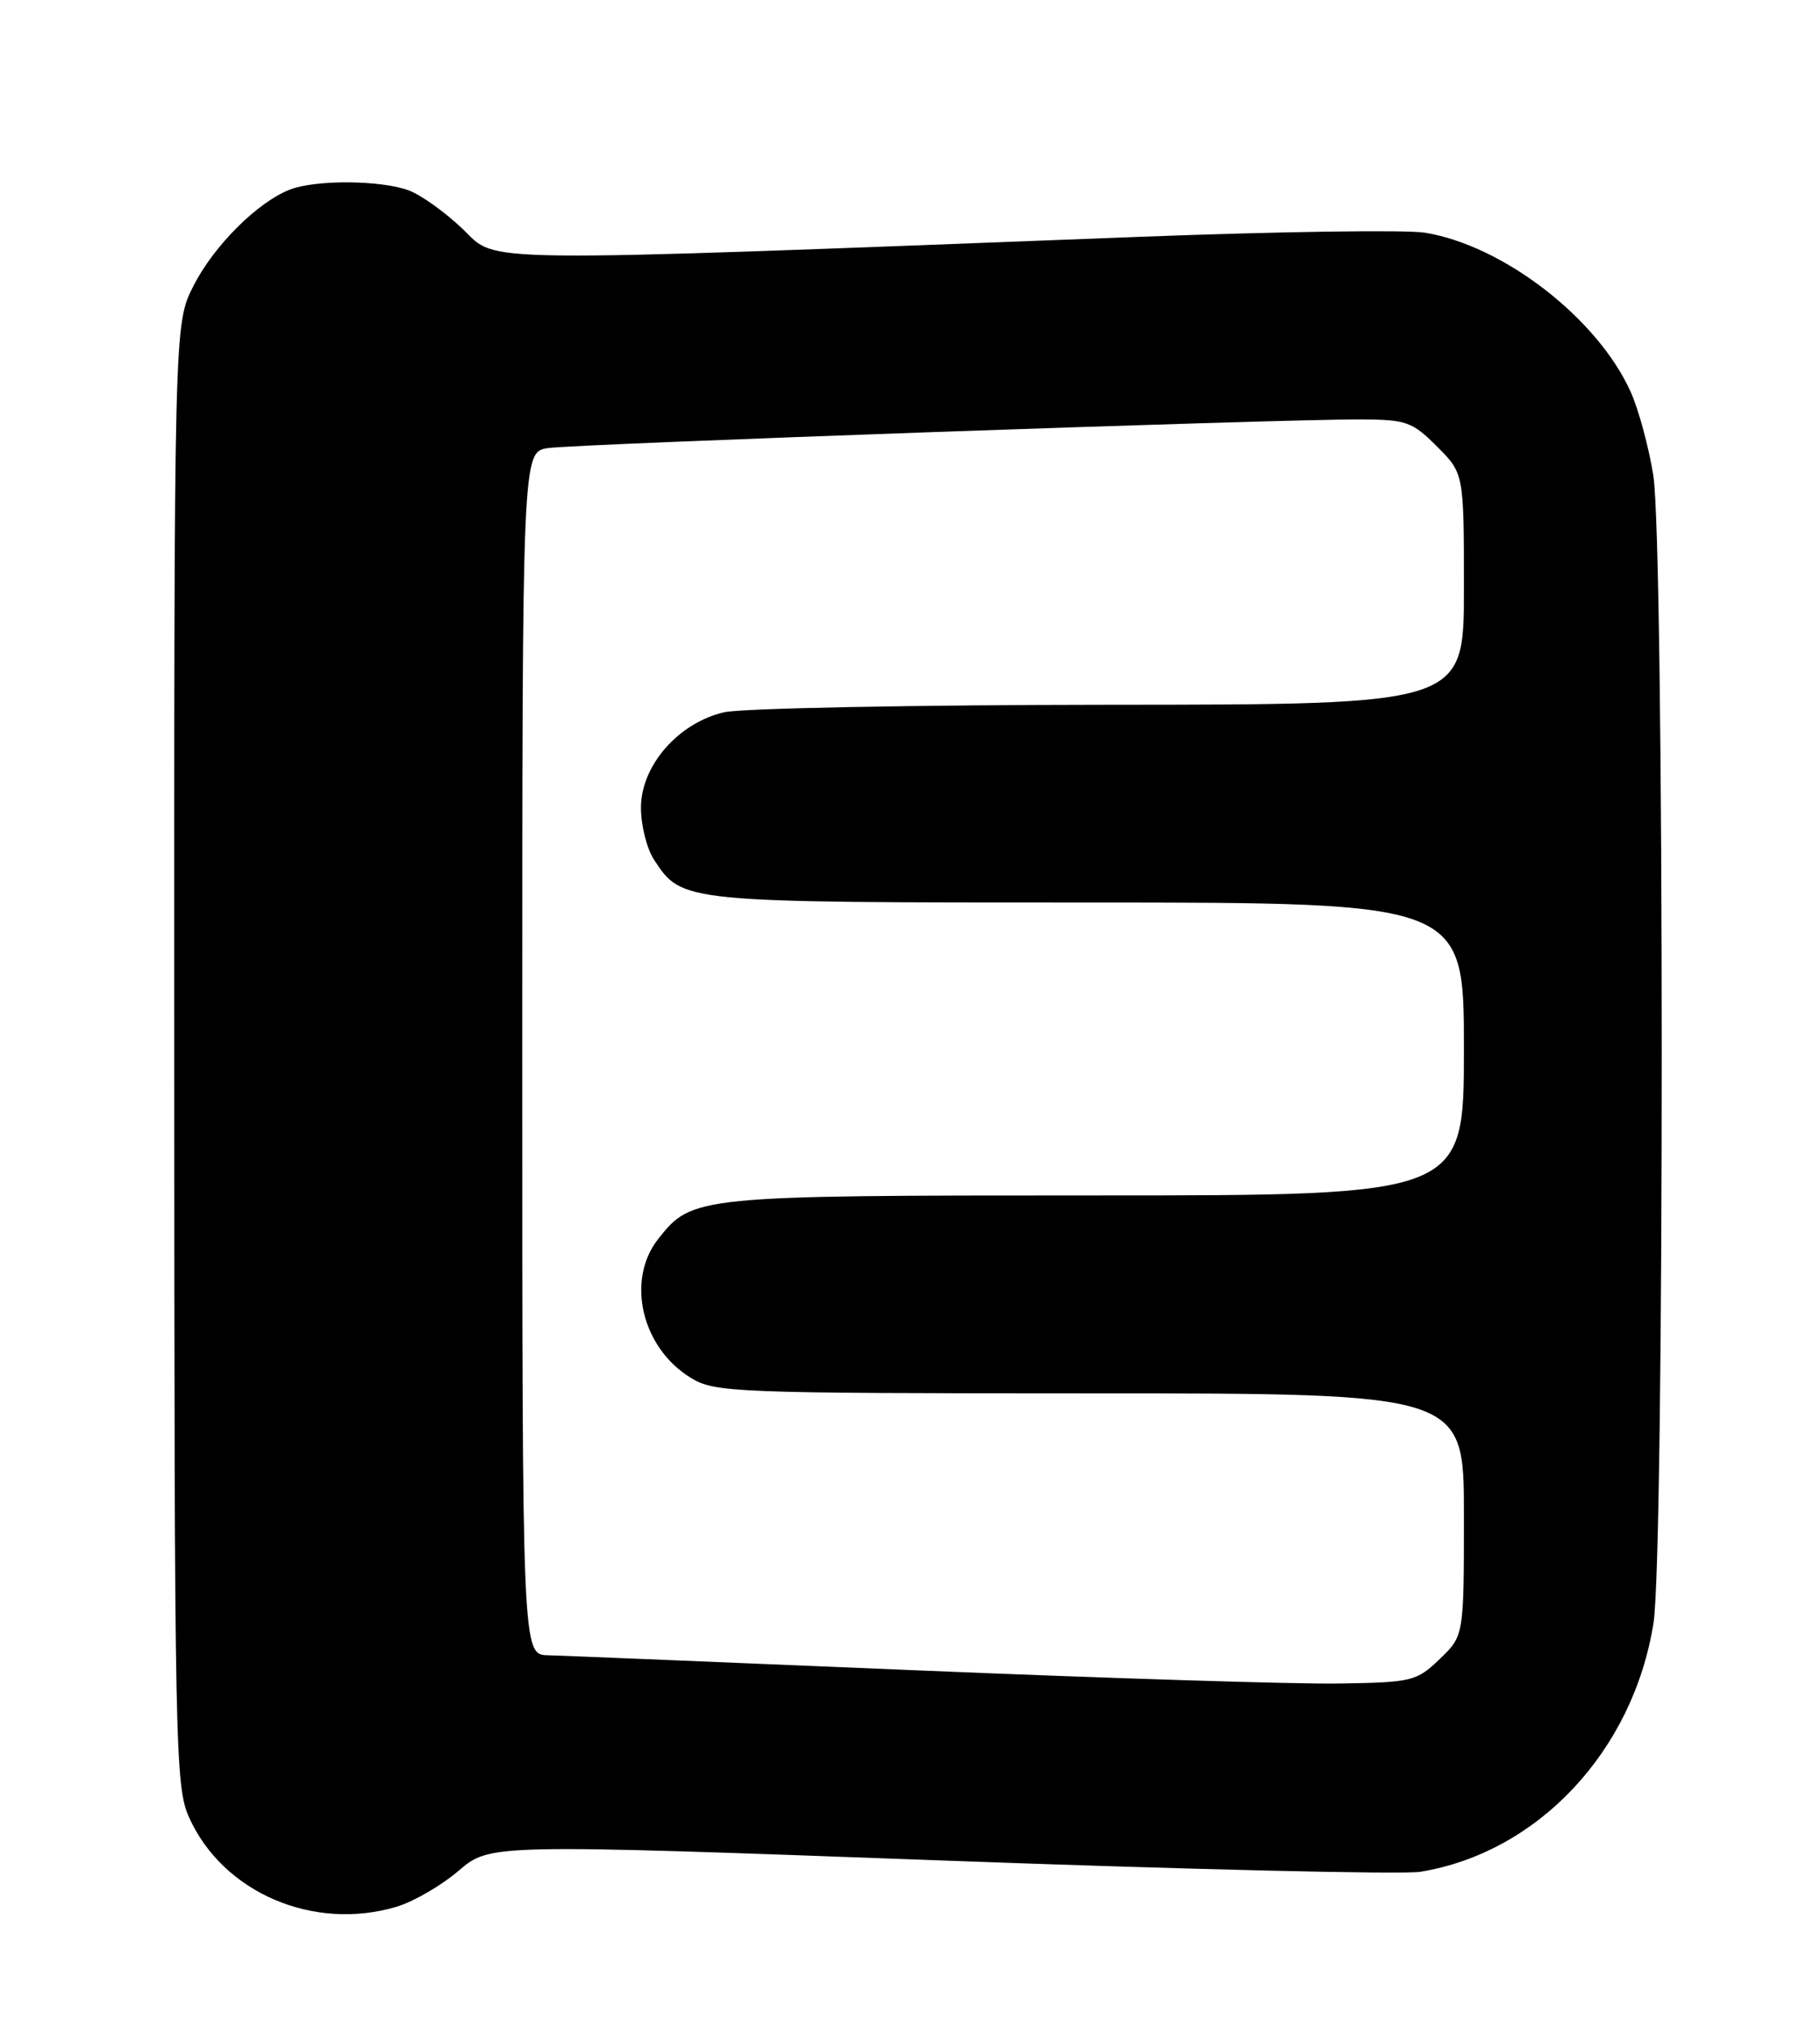 <?xml version="1.0" encoding="UTF-8" standalone="no"?>
<!DOCTYPE svg PUBLIC "-//W3C//DTD SVG 1.1//EN" "http://www.w3.org/Graphics/SVG/1.1/DTD/svg11.dtd" >
<svg xmlns="http://www.w3.org/2000/svg" xmlns:xlink="http://www.w3.org/1999/xlink" version="1.1" viewBox="0 0 230 256">
 <g >
 <path fill="currentColor"
d=" M 50.14 240.84 C 52.27 240.20 55.80 238.15 57.97 236.29 C 61.93 232.91 61.93 232.91 118.71 234.99 C 149.95 236.14 177.30 236.79 179.50 236.43 C 194.37 234.00 206.40 221.17 208.96 205.00 C 210.36 196.12 210.34 68.69 208.93 60.01 C 208.35 56.43 207.07 51.71 206.08 49.51 C 201.90 40.21 189.95 30.98 180.05 29.39 C 177.68 29.01 161.50 29.25 144.12 29.91 C 58.49 33.19 62.97 33.24 58.50 28.95 C 56.30 26.84 53.23 24.64 51.68 24.06 C 48.20 22.75 39.97 22.68 36.68 23.93 C 32.59 25.49 27.01 31.04 24.44 36.13 C 22.00 40.93 22.00 40.93 22.02 133.22 C 22.04 221.24 22.13 225.69 23.92 229.62 C 28.22 239.10 39.65 243.98 50.14 240.84 Z  M 116.00 210.99 C 92.08 209.99 71.04 209.13 69.25 209.08 C 66.00 209.00 66.00 209.00 66.00 133.05 C 66.00 57.09 66.00 57.09 69.25 56.60 C 72.78 56.07 161.49 52.94 171.85 52.98 C 177.72 53.00 178.45 53.25 181.60 56.40 C 185.00 59.80 185.00 59.80 185.00 74.40 C 185.00 89.00 185.00 89.00 140.25 89.02 C 115.64 89.04 93.70 89.46 91.50 89.97 C 85.72 91.31 81.00 96.72 81.00 102.02 C 81.00 104.25 81.74 107.20 82.65 108.59 C 86.21 114.02 86.01 114.00 137.45 114.00 C 185.00 114.00 185.00 114.00 185.00 132.50 C 185.00 151.00 185.00 151.00 138.47 151.00 C 87.98 151.00 87.46 151.05 83.17 156.51 C 79.08 161.71 81.09 170.26 87.30 174.04 C 90.35 175.90 92.65 175.99 137.75 176.00 C 185.00 176.00 185.00 176.00 185.00 191.31 C 185.00 206.63 185.00 206.63 181.94 209.56 C 179.01 212.37 178.45 212.51 169.19 212.65 C 163.86 212.74 139.93 211.99 116.00 210.99 Z "/>
</g>
</svg>